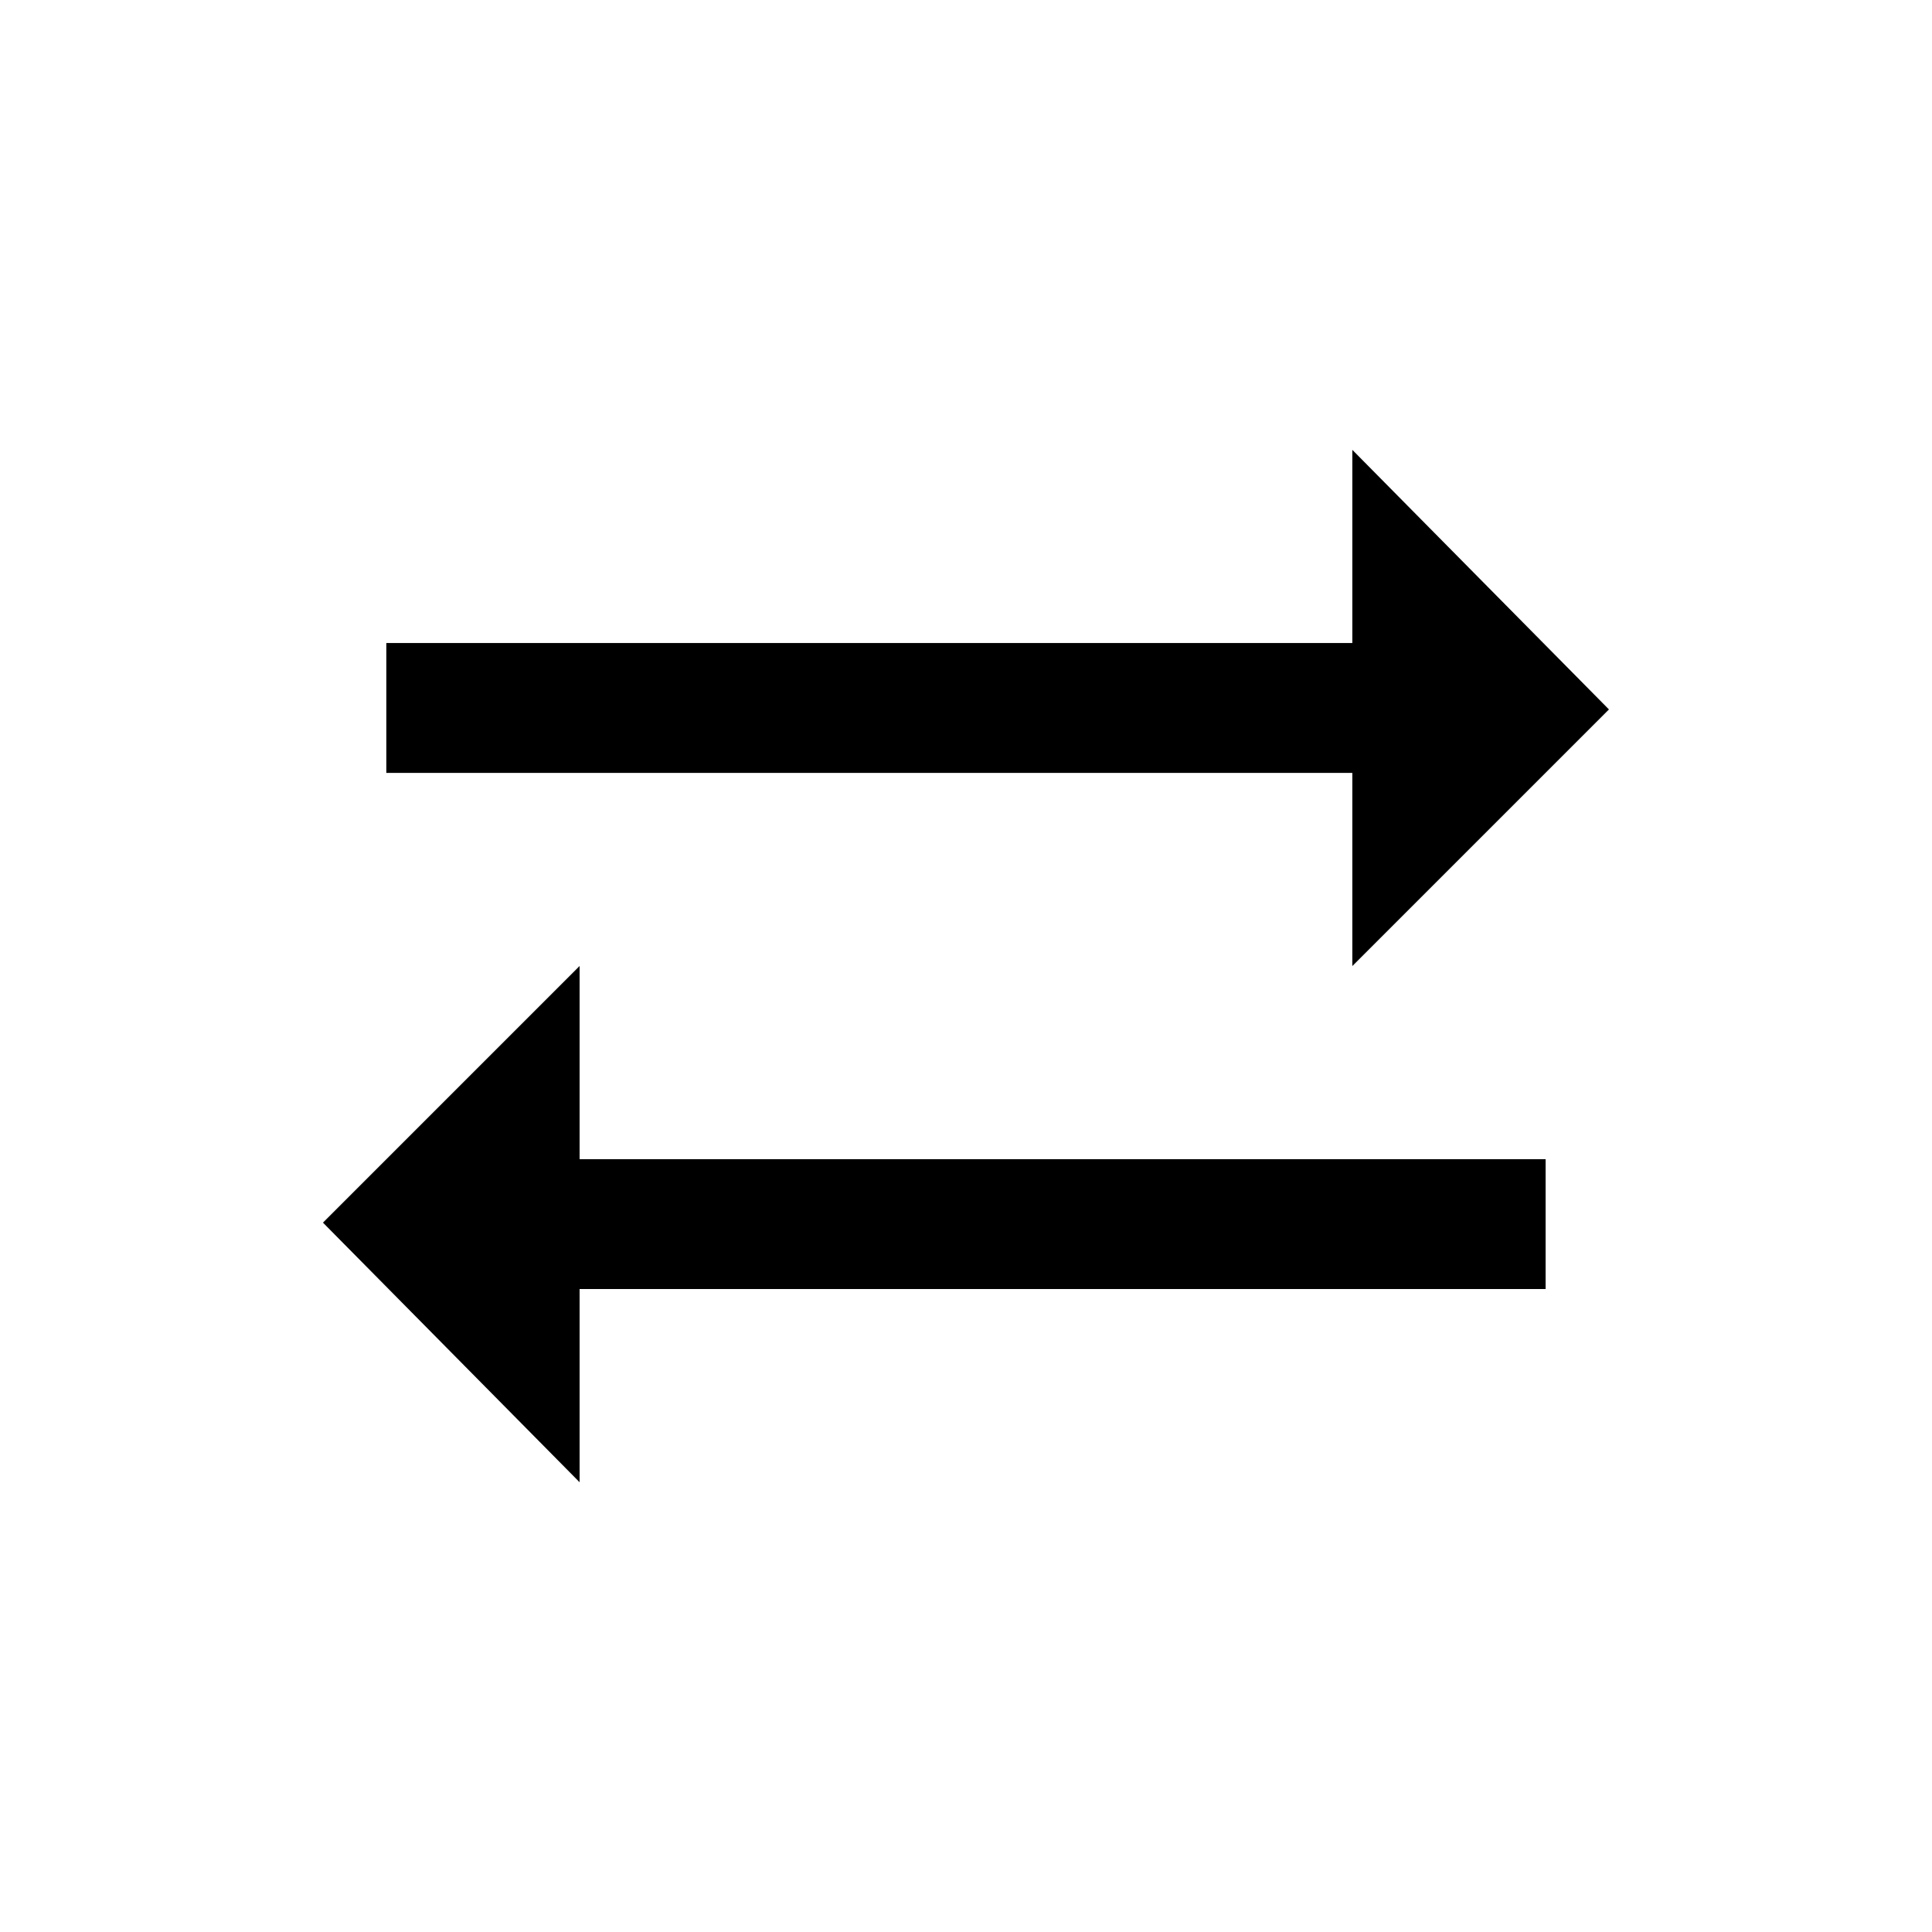 <!-- Generated by IcoMoon.io -->
<svg version="1.1" xmlns="http://www.w3.org/2000/svg" width="24" height="24" viewBox="0 0 24 24">
<title>sync_alt</title>
<path d="M4.012 15.188l3.188-3.188v2.4h12v1.613h-12v2.4zM19.987 8.813l-3.188 3.188v-2.4h-12v-1.613h12v-2.4z"></path>
</svg>
